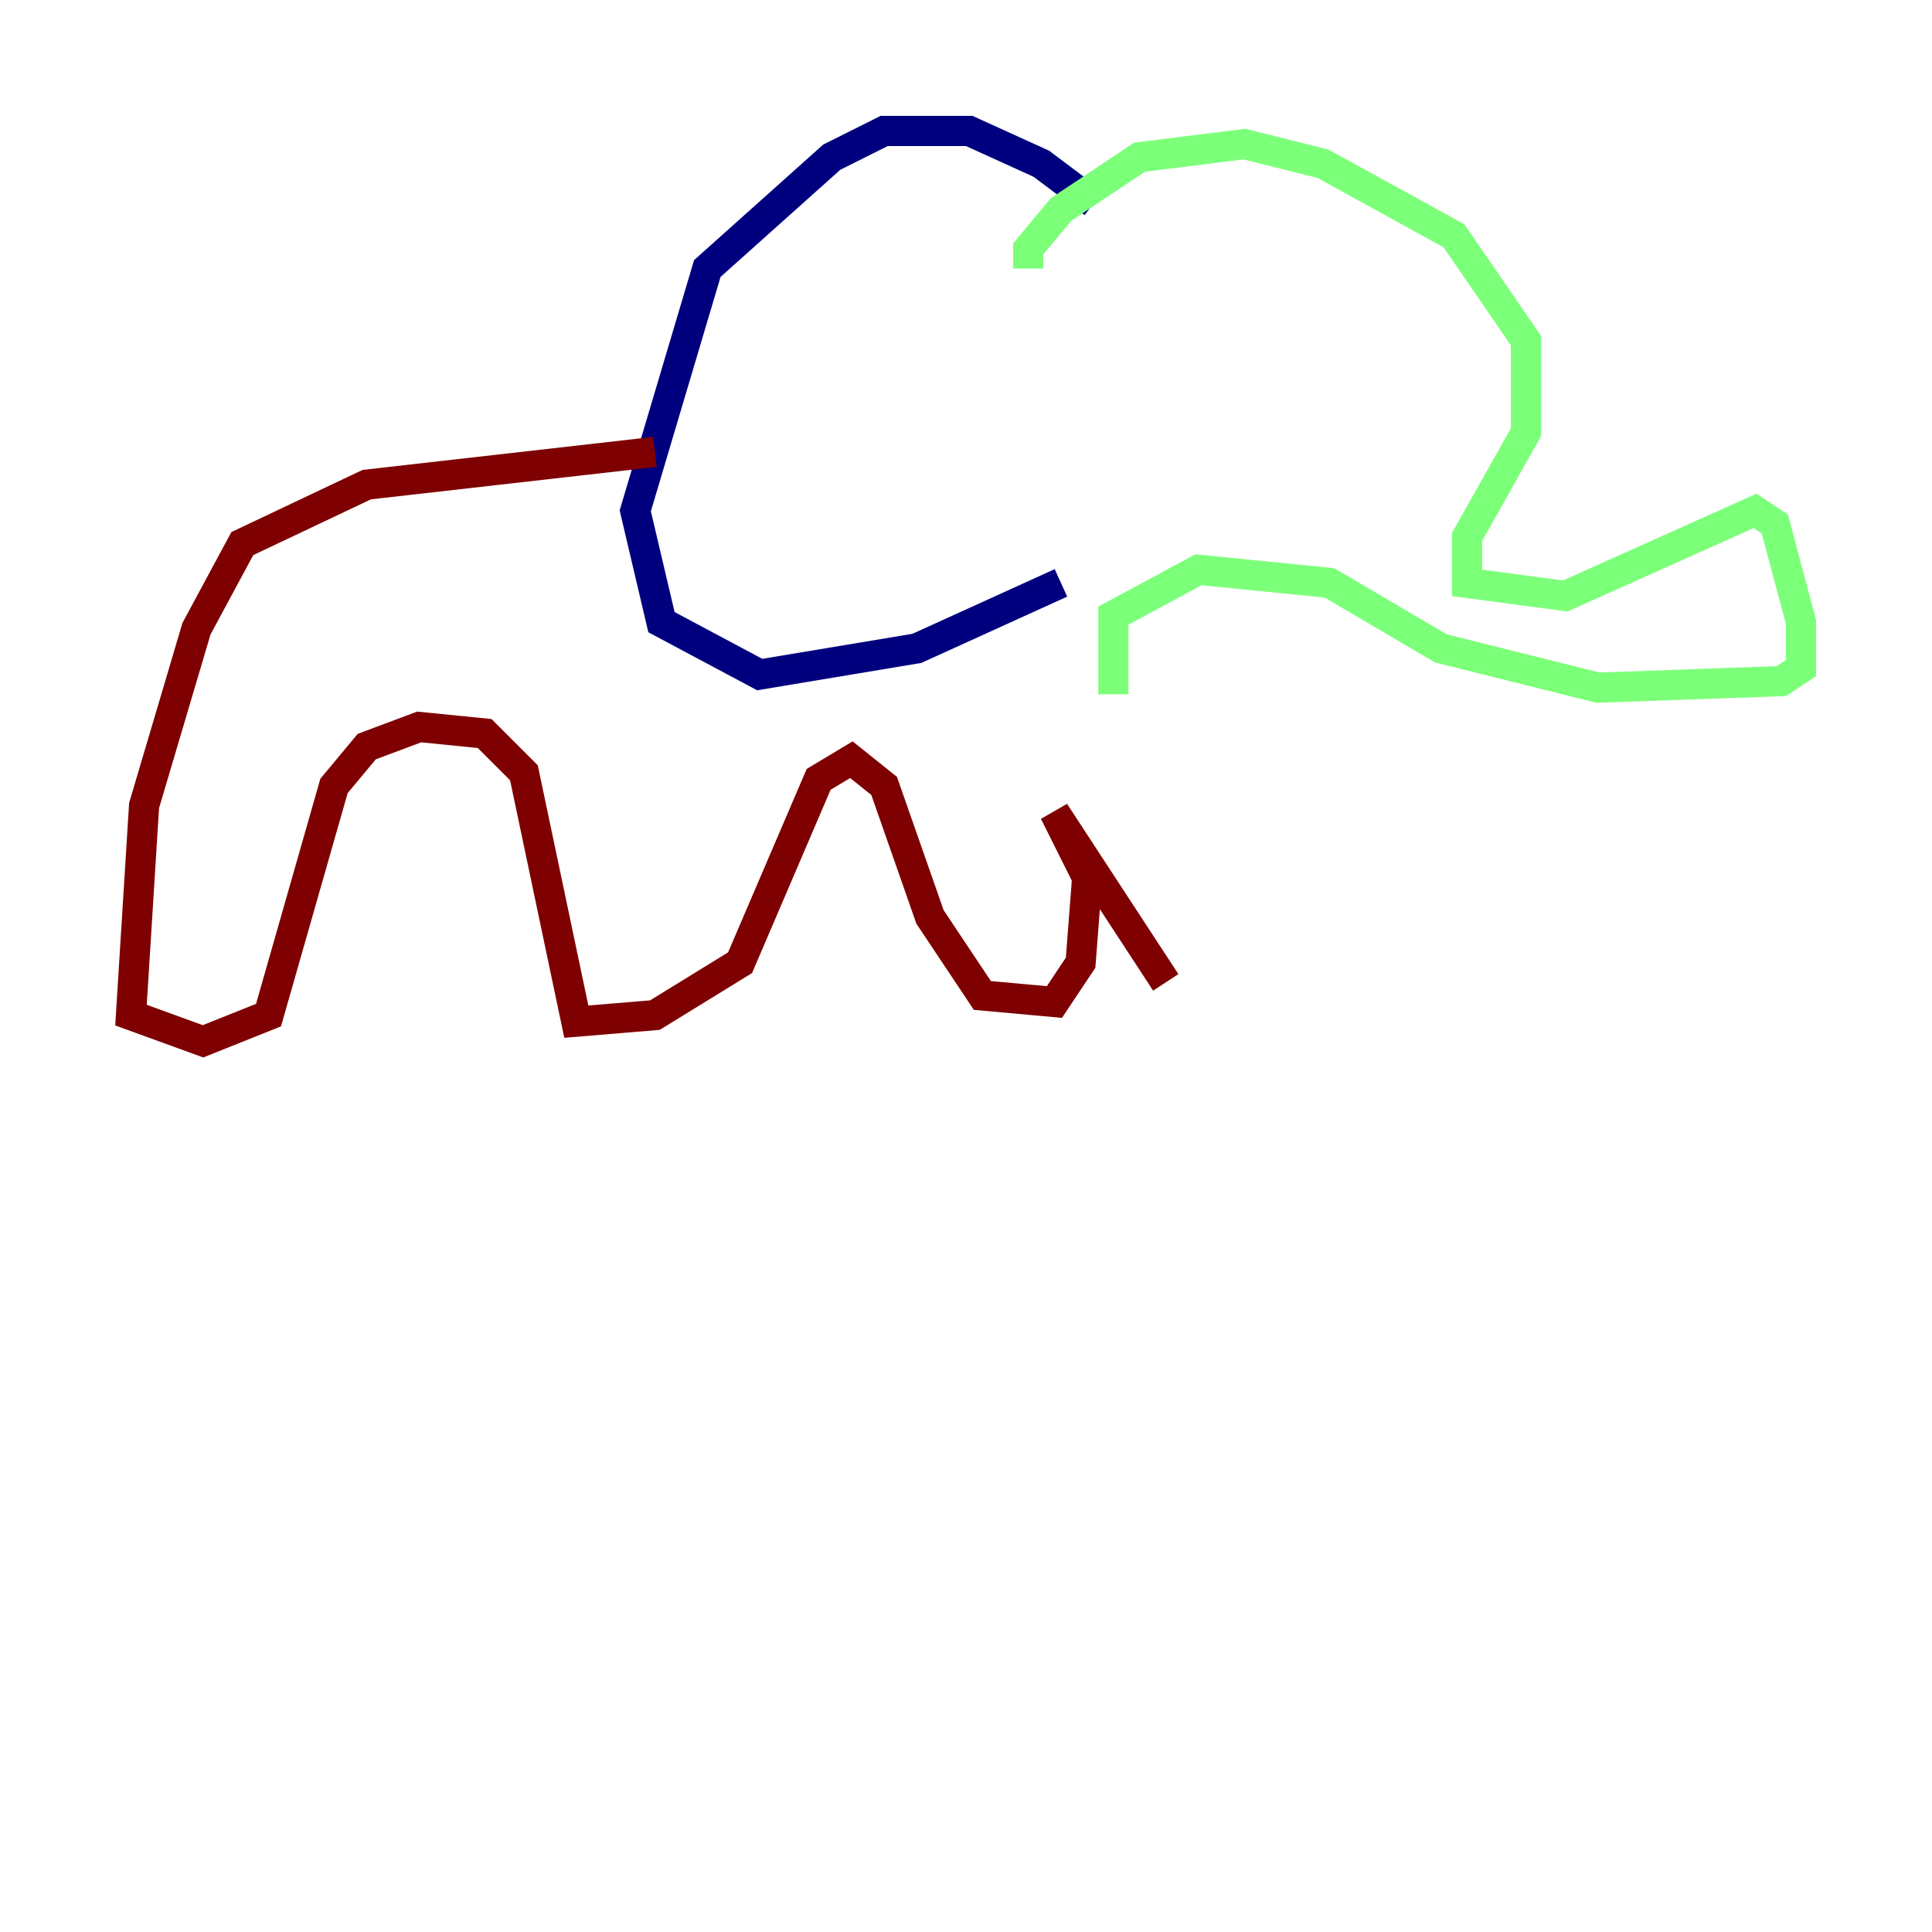 <?xml version="1.0" encoding="utf-8" ?>
<svg baseProfile="tiny" height="128" version="1.2" viewBox="0,0,128,128" width="128" xmlns="http://www.w3.org/2000/svg" xmlns:ev="http://www.w3.org/2001/xml-events" xmlns:xlink="http://www.w3.org/1999/xlink"><defs /><polyline fill="none" points="72.461,13.451 68.99,10.848 64.217,8.678 58.576,8.678 55.105,10.414 46.861,17.79 42.088,33.844 43.824,41.22 50.332,44.691 60.746,42.956 70.291,38.617" stroke="#00007f" stroke-width="2" /><polyline fill="none" points="68.122,17.79 68.122,16.488 70.291,13.885 75.498,10.414 82.441,9.546 87.647,10.848 96.325,15.62 101.098,22.563 101.098,28.637 97.193,35.58 97.193,38.617 103.702,39.485 116.285,33.844 117.586,34.712 119.322,41.22 119.322,44.258 118.02,45.125 105.871,45.559 95.458,42.956 88.081,38.617 79.403,37.749 73.763,40.786 73.763,45.993" stroke="#7cff79" stroke-width="2" /><polyline fill="none" points="43.39,29.939 24.298,32.108 16.054,36.014 13.017,41.654 9.546,53.37 8.678,67.254 13.451,68.99 17.79,67.254 22.129,52.068 24.298,49.464 27.77,48.163 32.108,48.597 34.712,51.2 38.183,67.688 43.39,67.254 49.031,63.783 54.237,51.634 56.407,50.332 58.576,52.068 61.614,60.746 65.085,65.953 69.858,66.386 71.593,63.783 72.027,58.142 69.858,53.803 77.234,65.085" stroke="#7f0000" stroke-width="2" /></svg>